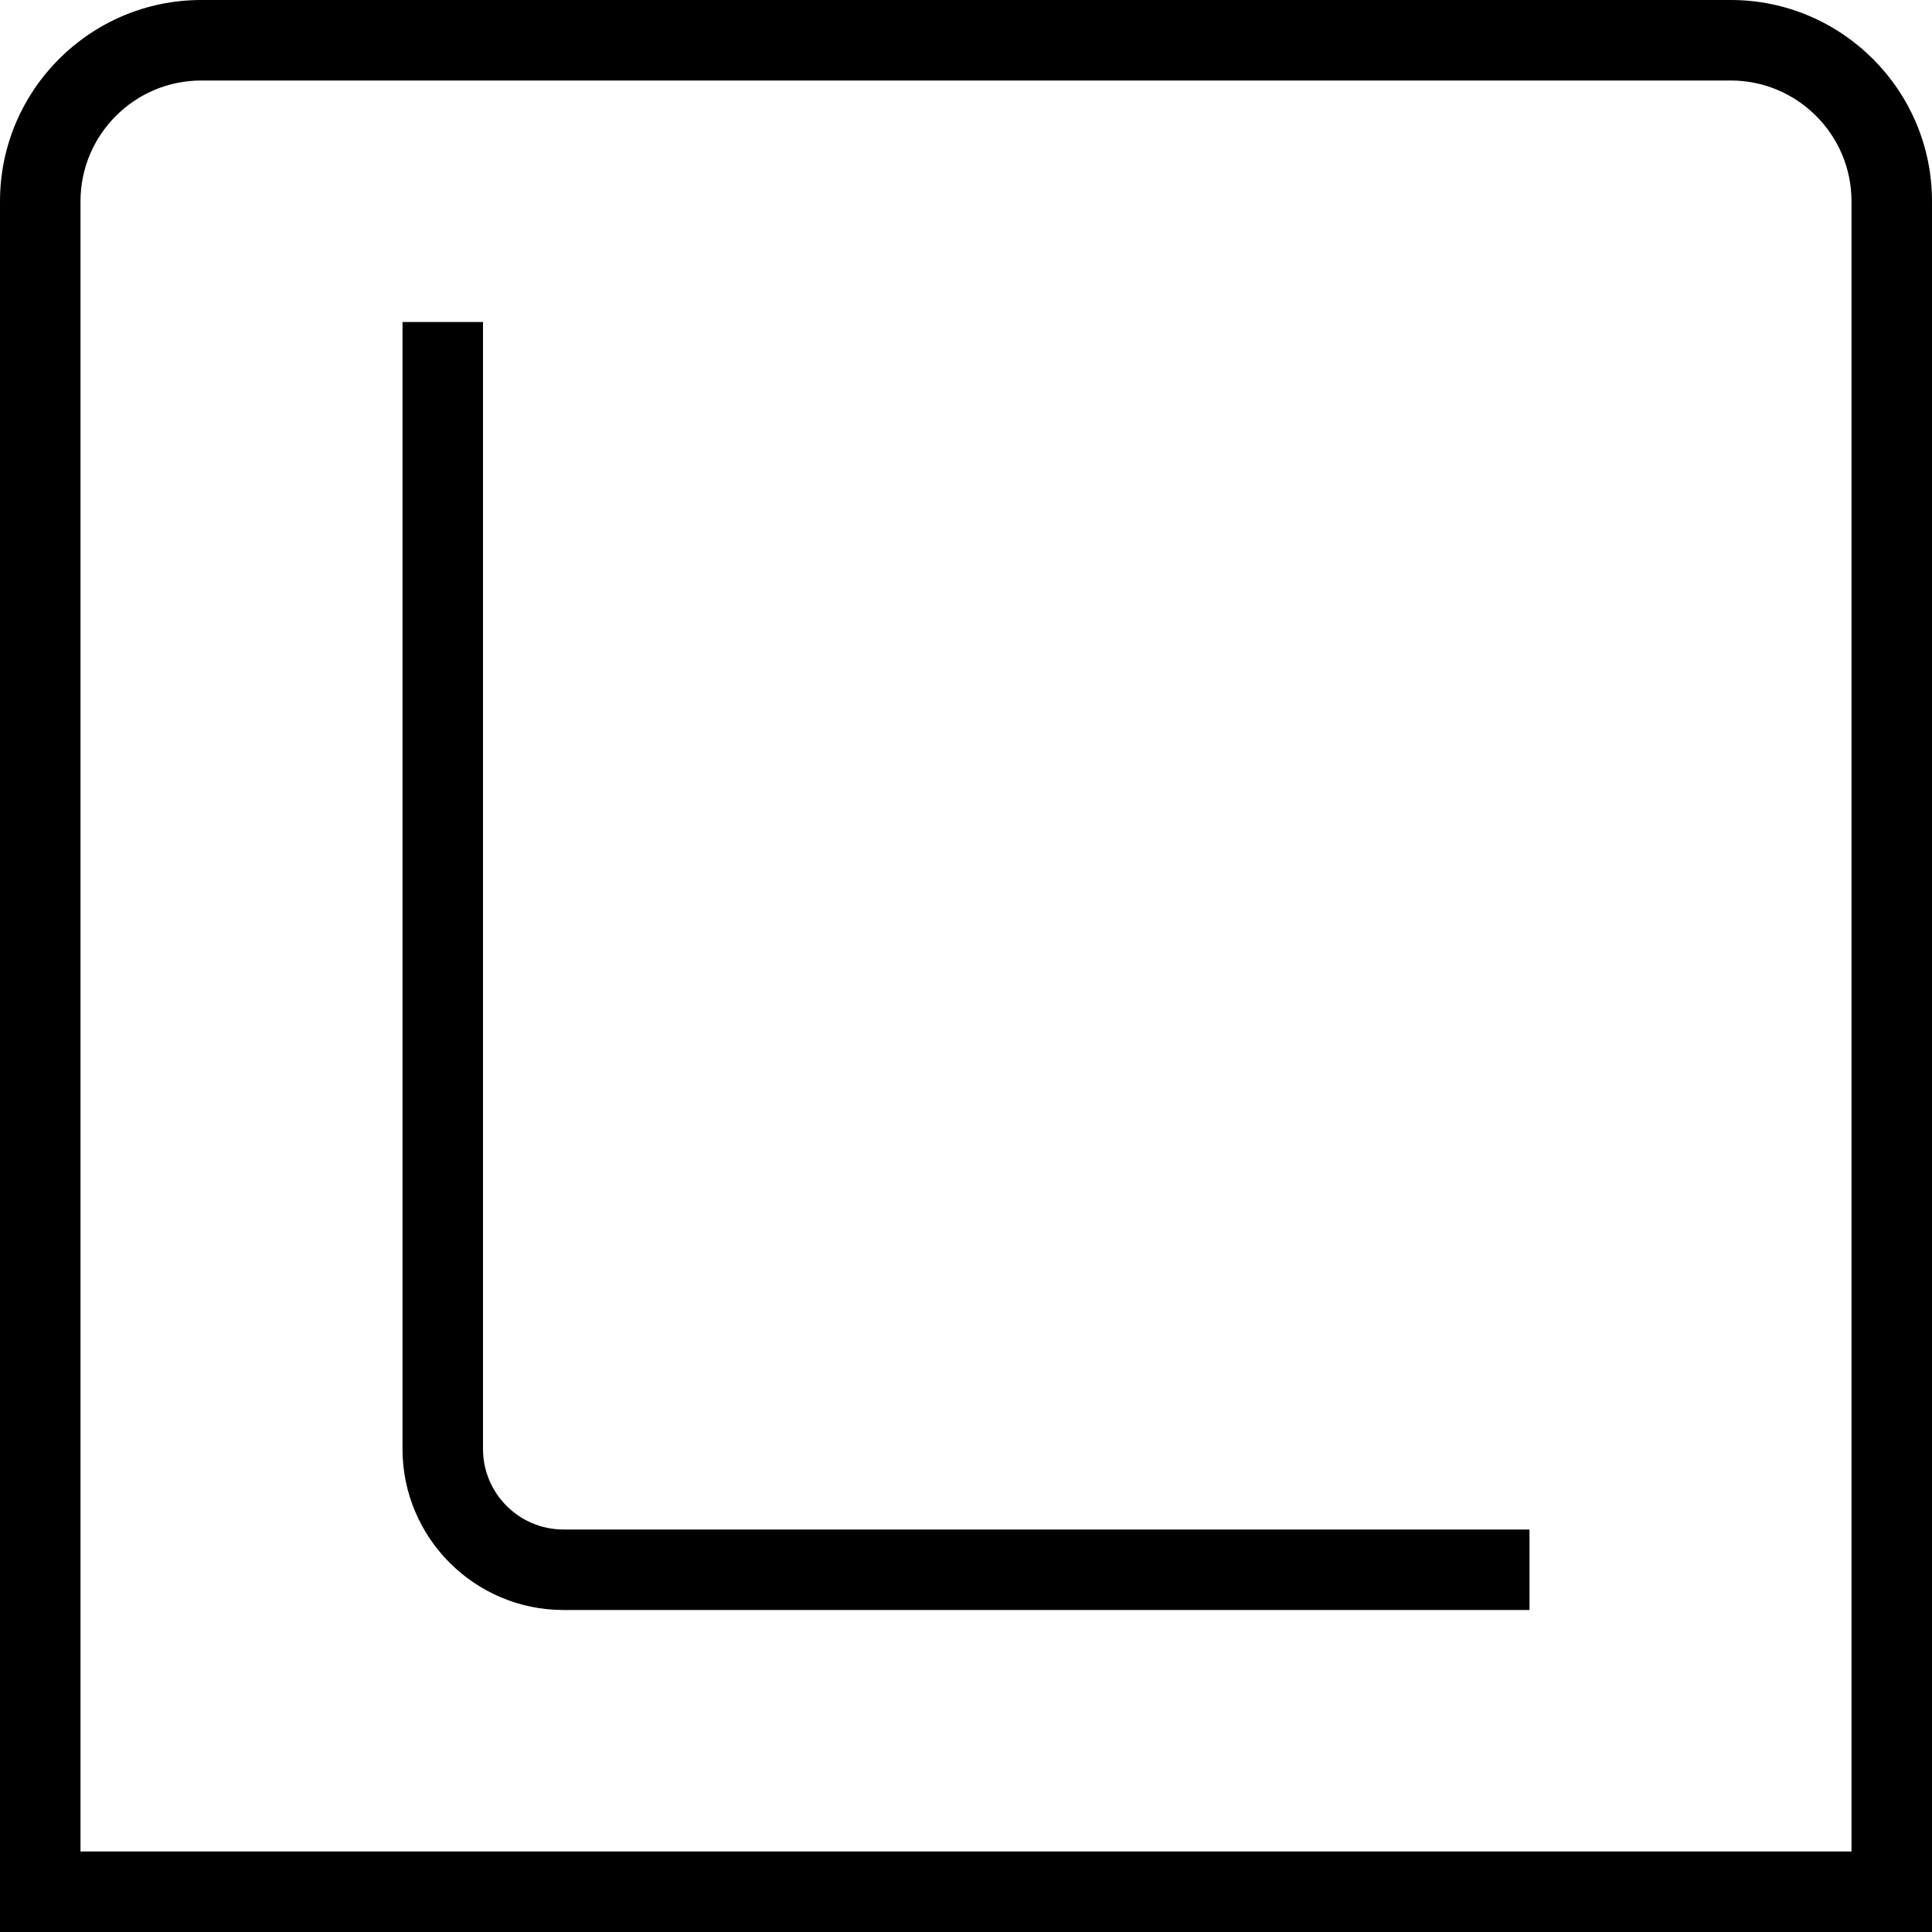 <svg xmlns="http://www.w3.org/2000/svg" width="512" height="512" data-name="Layer 1" viewBox="0 0 24 24"><path d="M7 19h12v1H7c-1.103 0-2-.897-2-2V4h1v14c0 .551.448 1 1 1ZM24 2.5V24H0V2.5C0 1.122 1.121 0 2.5 0h19C22.879 0 24 1.122 24 2.5Zm-1 0c0-.827-.673-1.5-1.5-1.5h-19C1.673 1 1 1.673 1 2.5V23h22V2.5Z"/></svg>